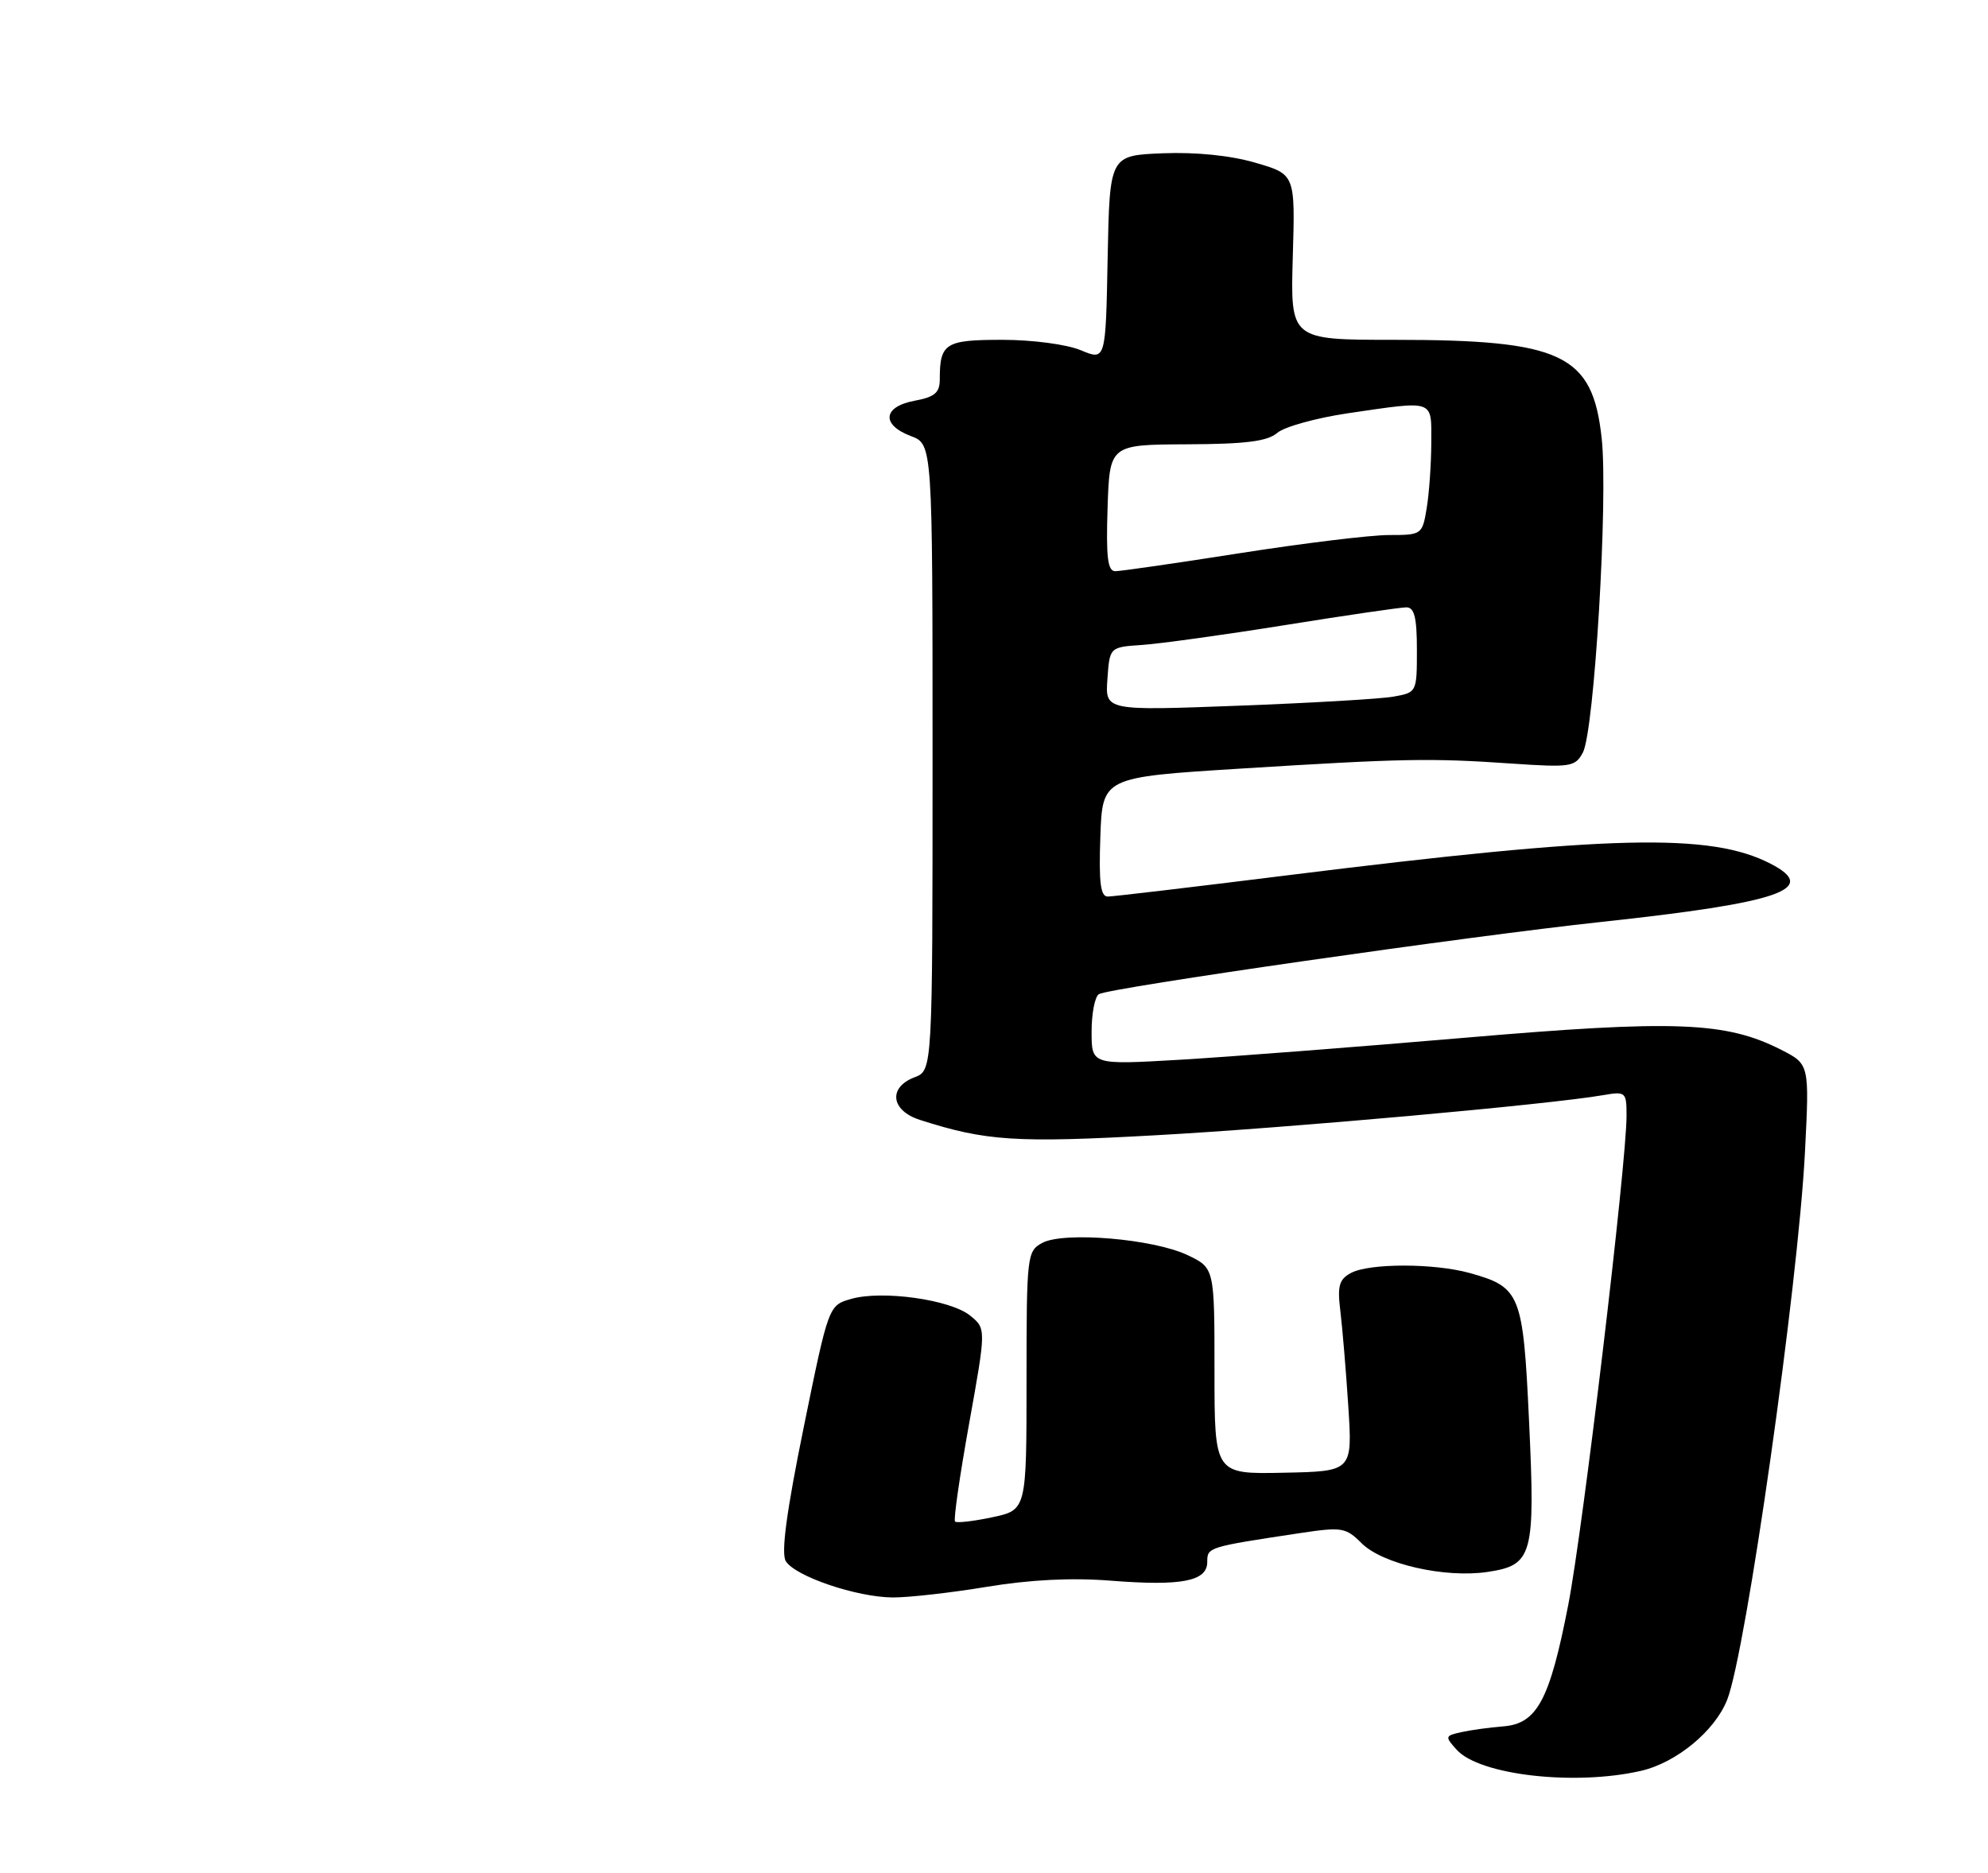 <?xml version="1.0" encoding="UTF-8" standalone="no"?>
<!DOCTYPE svg PUBLIC "-//W3C//DTD SVG 1.1//EN" "http://www.w3.org/Graphics/SVG/1.1/DTD/svg11.dtd" >
<svg xmlns="http://www.w3.org/2000/svg" xmlns:xlink="http://www.w3.org/1999/xlink" version="1.1" viewBox="0 0 275 259">
 <g >
 <path fill="currentColor"
d=" M 227.00 244.92 C 231.88 243.80 237.19 239.43 238.91 235.12 C 241.52 228.56 248.73 177.84 249.68 159.35 C 250.30 147.19 250.30 147.19 246.40 145.20 C 238.74 141.30 231.73 141.03 202.50 143.54 C 187.65 144.81 169.99 146.17 163.25 146.57 C 151.00 147.28 151.00 147.28 151.00 142.70 C 151.00 140.18 151.45 137.84 152.01 137.50 C 153.40 136.63 203.23 129.47 221.51 127.51 C 246.28 124.84 251.72 122.97 244.93 119.46 C 236.60 115.16 222.82 115.49 178.02 121.07 C 165.10 122.68 153.95 124.00 153.23 124.00 C 152.23 124.00 151.99 122.03 152.21 115.75 C 152.50 107.50 152.50 107.50 171.50 106.31 C 194.15 104.90 197.86 104.83 209.16 105.61 C 217.28 106.16 217.90 106.06 218.96 104.08 C 220.54 101.12 222.47 68.97 221.56 60.62 C 220.30 48.98 216.12 47.00 192.81 47.00 C 178.50 47.00 178.50 47.00 178.83 35.55 C 179.17 24.11 179.17 24.11 173.67 22.51 C 170.22 21.50 165.44 21.02 160.84 21.20 C 153.50 21.50 153.50 21.50 153.22 35.69 C 152.95 49.88 152.95 49.88 149.51 48.44 C 147.56 47.63 142.83 47.00 138.64 47.00 C 130.74 47.00 130.00 47.47 130.00 52.47 C 130.00 54.32 129.30 54.91 126.50 55.43 C 122.13 56.25 121.87 58.75 126.00 60.31 C 129.00 61.44 129.00 61.44 129.00 104.74 C 129.00 148.05 129.00 148.05 126.50 149.00 C 122.83 150.40 123.23 153.60 127.25 154.89 C 136.38 157.82 140.50 158.09 159.94 157.01 C 178.12 156.01 214.30 152.76 221.75 151.47 C 224.89 150.93 225.00 151.02 225.00 154.32 C 225.00 160.93 218.96 211.63 216.93 222.00 C 214.37 235.15 212.62 238.40 207.95 238.77 C 206.05 238.92 203.44 239.28 202.14 239.57 C 199.88 240.07 199.85 240.18 201.51 242.01 C 204.68 245.52 217.85 247.02 227.00 244.92 Z  M 136.50 219.47 C 142.49 218.48 148.23 218.19 153.66 218.62 C 163.47 219.39 167.00 218.70 167.00 216.03 C 167.00 213.99 167.05 213.97 179.76 212.05 C 185.62 211.17 186.16 211.25 188.35 213.44 C 191.23 216.32 199.87 218.29 205.78 217.41 C 212.03 216.47 212.39 215.17 211.51 196.47 C 210.69 178.93 210.32 178.02 203.31 176.07 C 198.39 174.70 189.43 174.70 186.88 176.06 C 185.24 176.94 184.98 177.85 185.41 181.31 C 185.69 183.62 186.19 189.55 186.51 194.50 C 187.09 203.50 187.09 203.50 177.55 203.69 C 168.00 203.89 168.00 203.89 168.00 189.63 C 168.00 175.37 168.00 175.37 164.27 173.59 C 159.55 171.34 147.17 170.30 144.18 171.90 C 142.07 173.04 142.00 173.60 142.00 190.95 C 142.00 208.84 142.00 208.84 137.26 209.85 C 134.66 210.40 132.34 210.67 132.11 210.44 C 131.88 210.21 132.76 204.12 134.06 196.89 C 136.42 183.76 136.42 183.76 134.19 181.95 C 131.46 179.74 122.01 178.42 117.74 179.65 C 114.62 180.54 114.62 180.54 111.17 197.44 C 108.78 209.17 108.03 214.83 108.70 215.92 C 109.99 218.02 118.50 220.91 123.50 220.94 C 125.70 220.95 131.55 220.29 136.50 219.47 Z  M 153.19 93.90 C 153.50 89.50 153.50 89.50 158.00 89.20 C 160.47 89.03 169.38 87.80 177.79 86.45 C 186.21 85.10 193.74 84.00 194.54 84.00 C 195.65 84.00 196.00 85.40 196.00 89.89 C 196.00 95.75 195.98 95.78 192.75 96.35 C 190.96 96.67 181.26 97.23 171.19 97.61 C 152.87 98.30 152.87 98.30 153.19 93.90 Z  M 153.21 70.25 C 153.50 61.50 153.50 61.50 164.20 61.45 C 172.34 61.42 175.33 61.04 176.70 59.86 C 177.69 59.02 182.10 57.80 186.50 57.15 C 198.58 55.39 198.00 55.19 197.99 61.25 C 197.98 64.14 197.70 68.19 197.36 70.25 C 196.75 73.95 196.68 74.00 192.12 74.00 C 189.58 74.00 180.33 75.13 171.57 76.50 C 162.80 77.88 155.02 79.00 154.28 79.00 C 153.22 79.00 152.99 77.09 153.21 70.25 Z "/>
</g>
</svg>